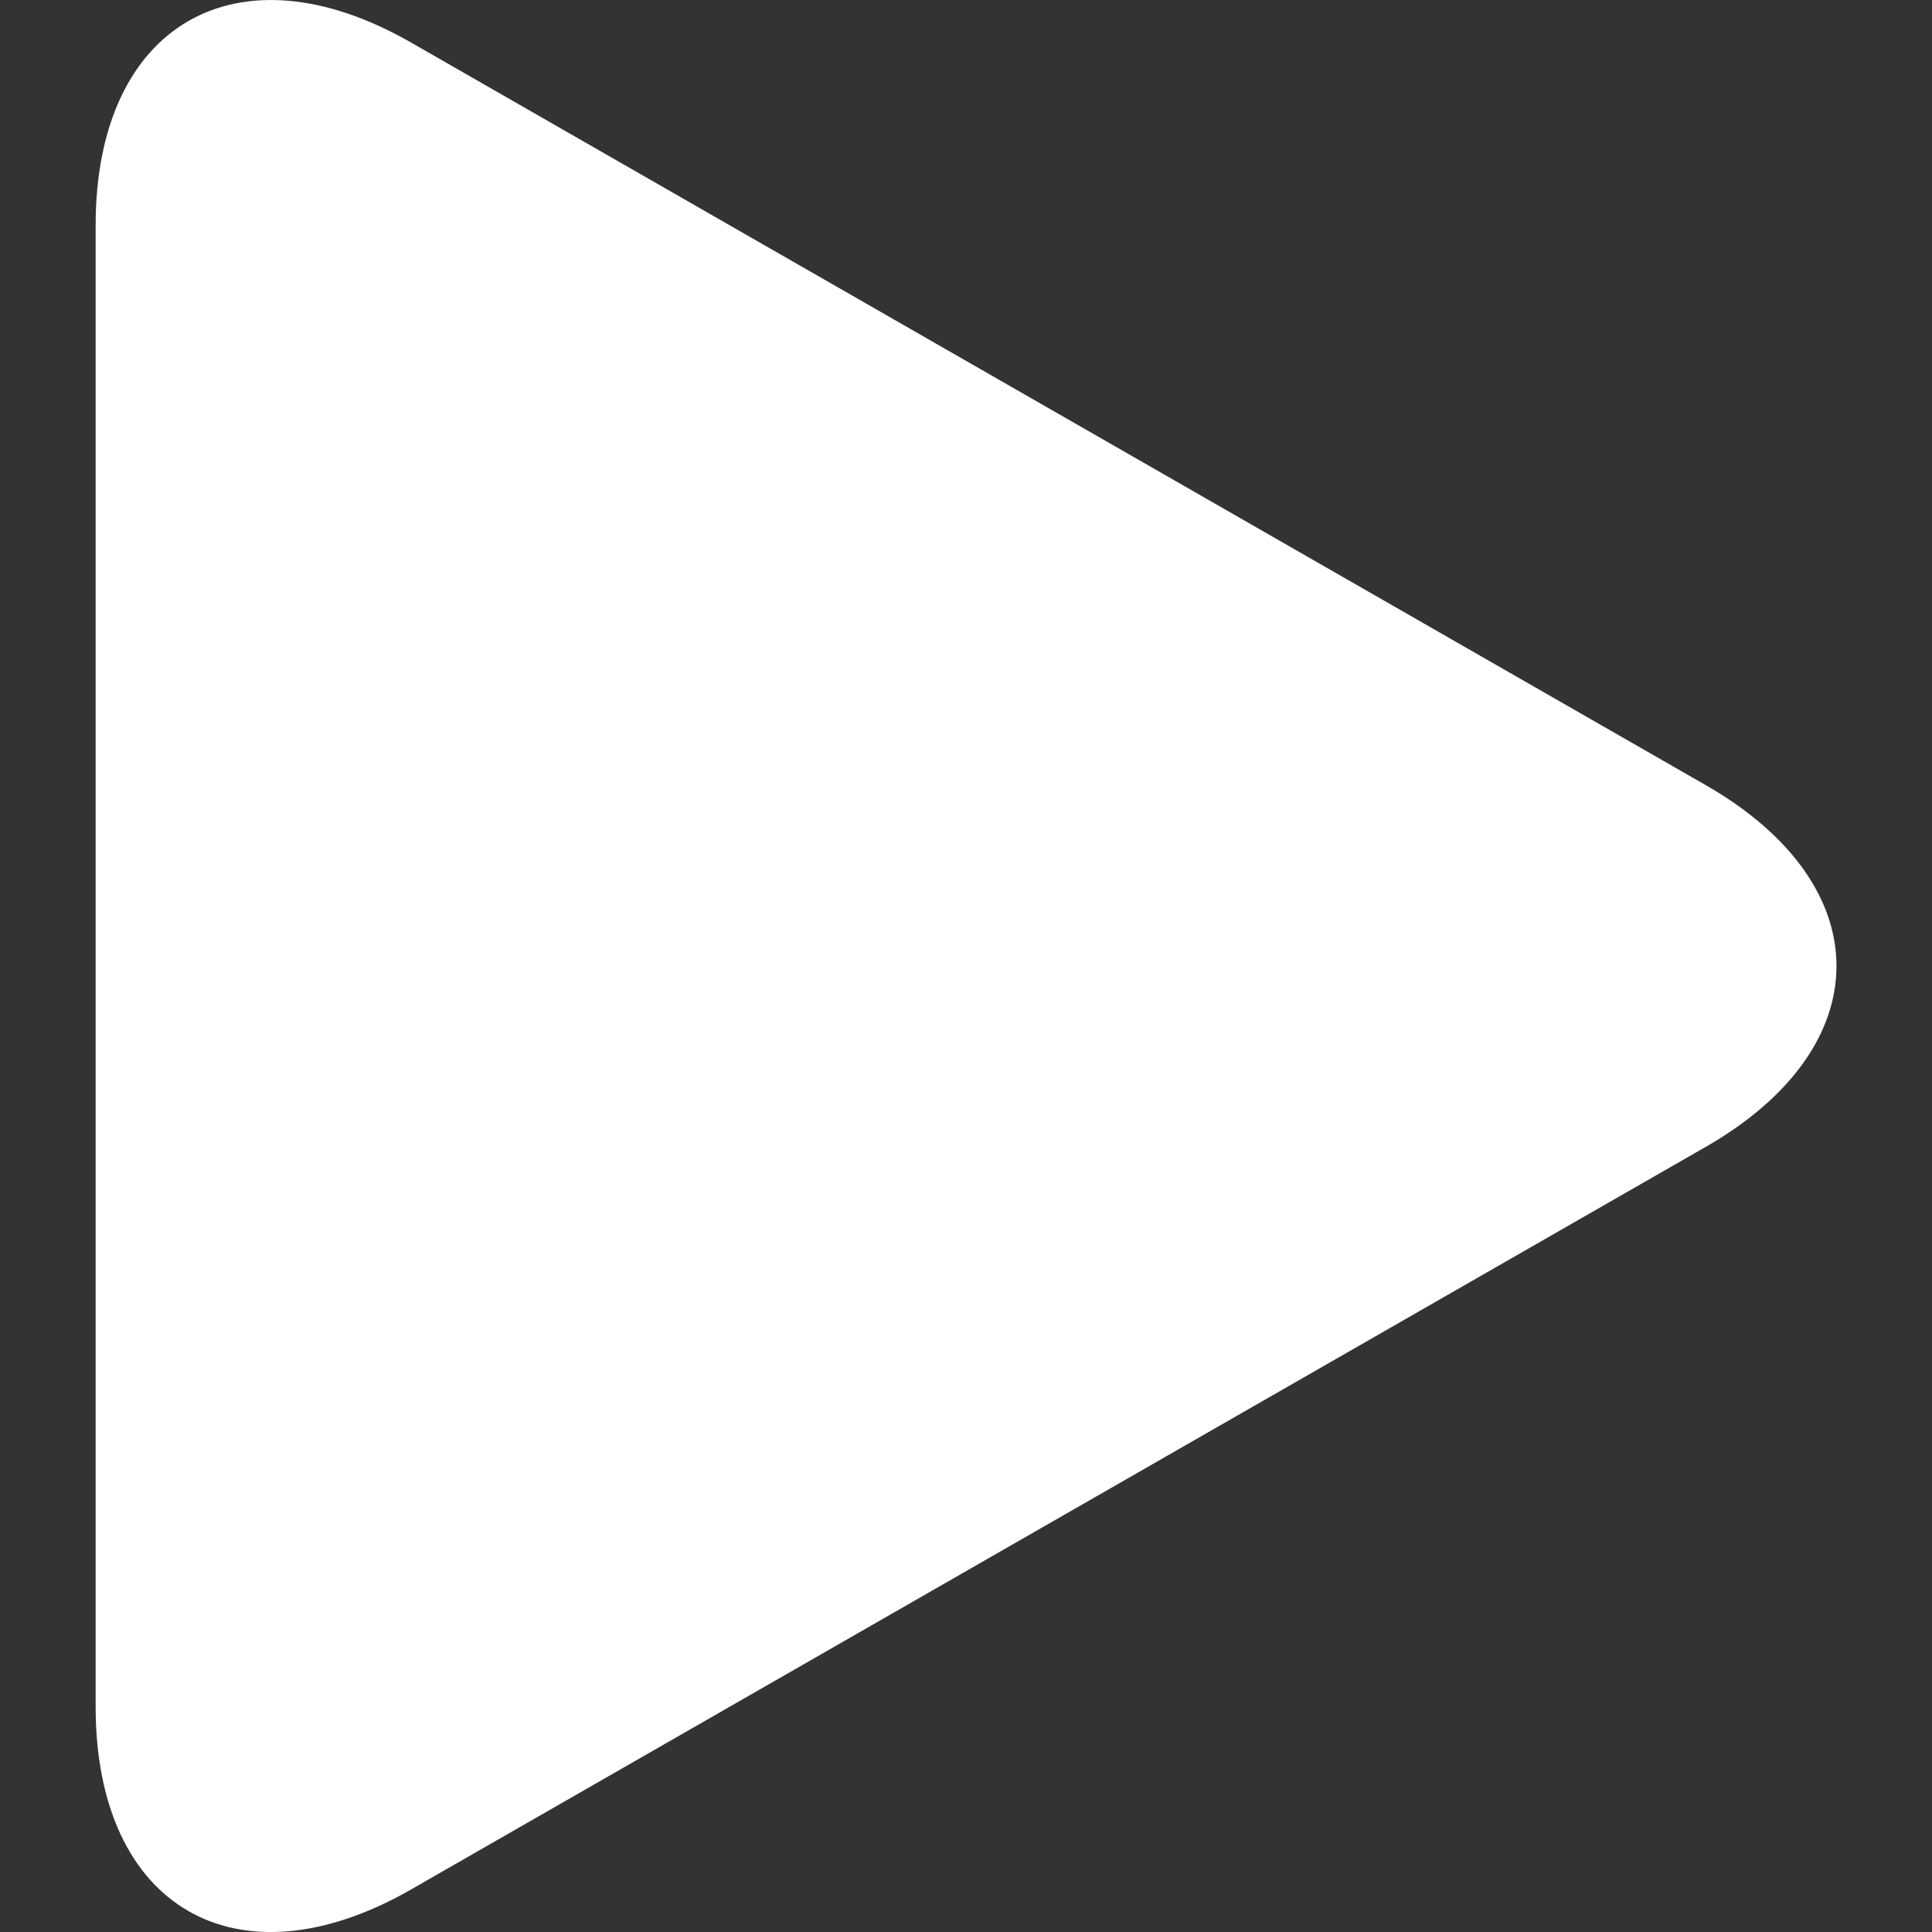 <svg width="8" height="8" viewBox="0 0 8 8"  xmlns="http://www.w3.org/2000/svg">
<rect x="0" y="0" width="8" height="8" fill="#333333" stroke="none"/>
<path d="M1.702 0.176C0.981 -0.237 0.396 0.102 0.396 0.933V7.067C0.396 7.899 0.981 8.237 1.702 7.824L7.063 4.749C7.785 4.335 7.785 3.665 7.063 3.251L1.702 0.176Z" fill="white"/>
</svg>
